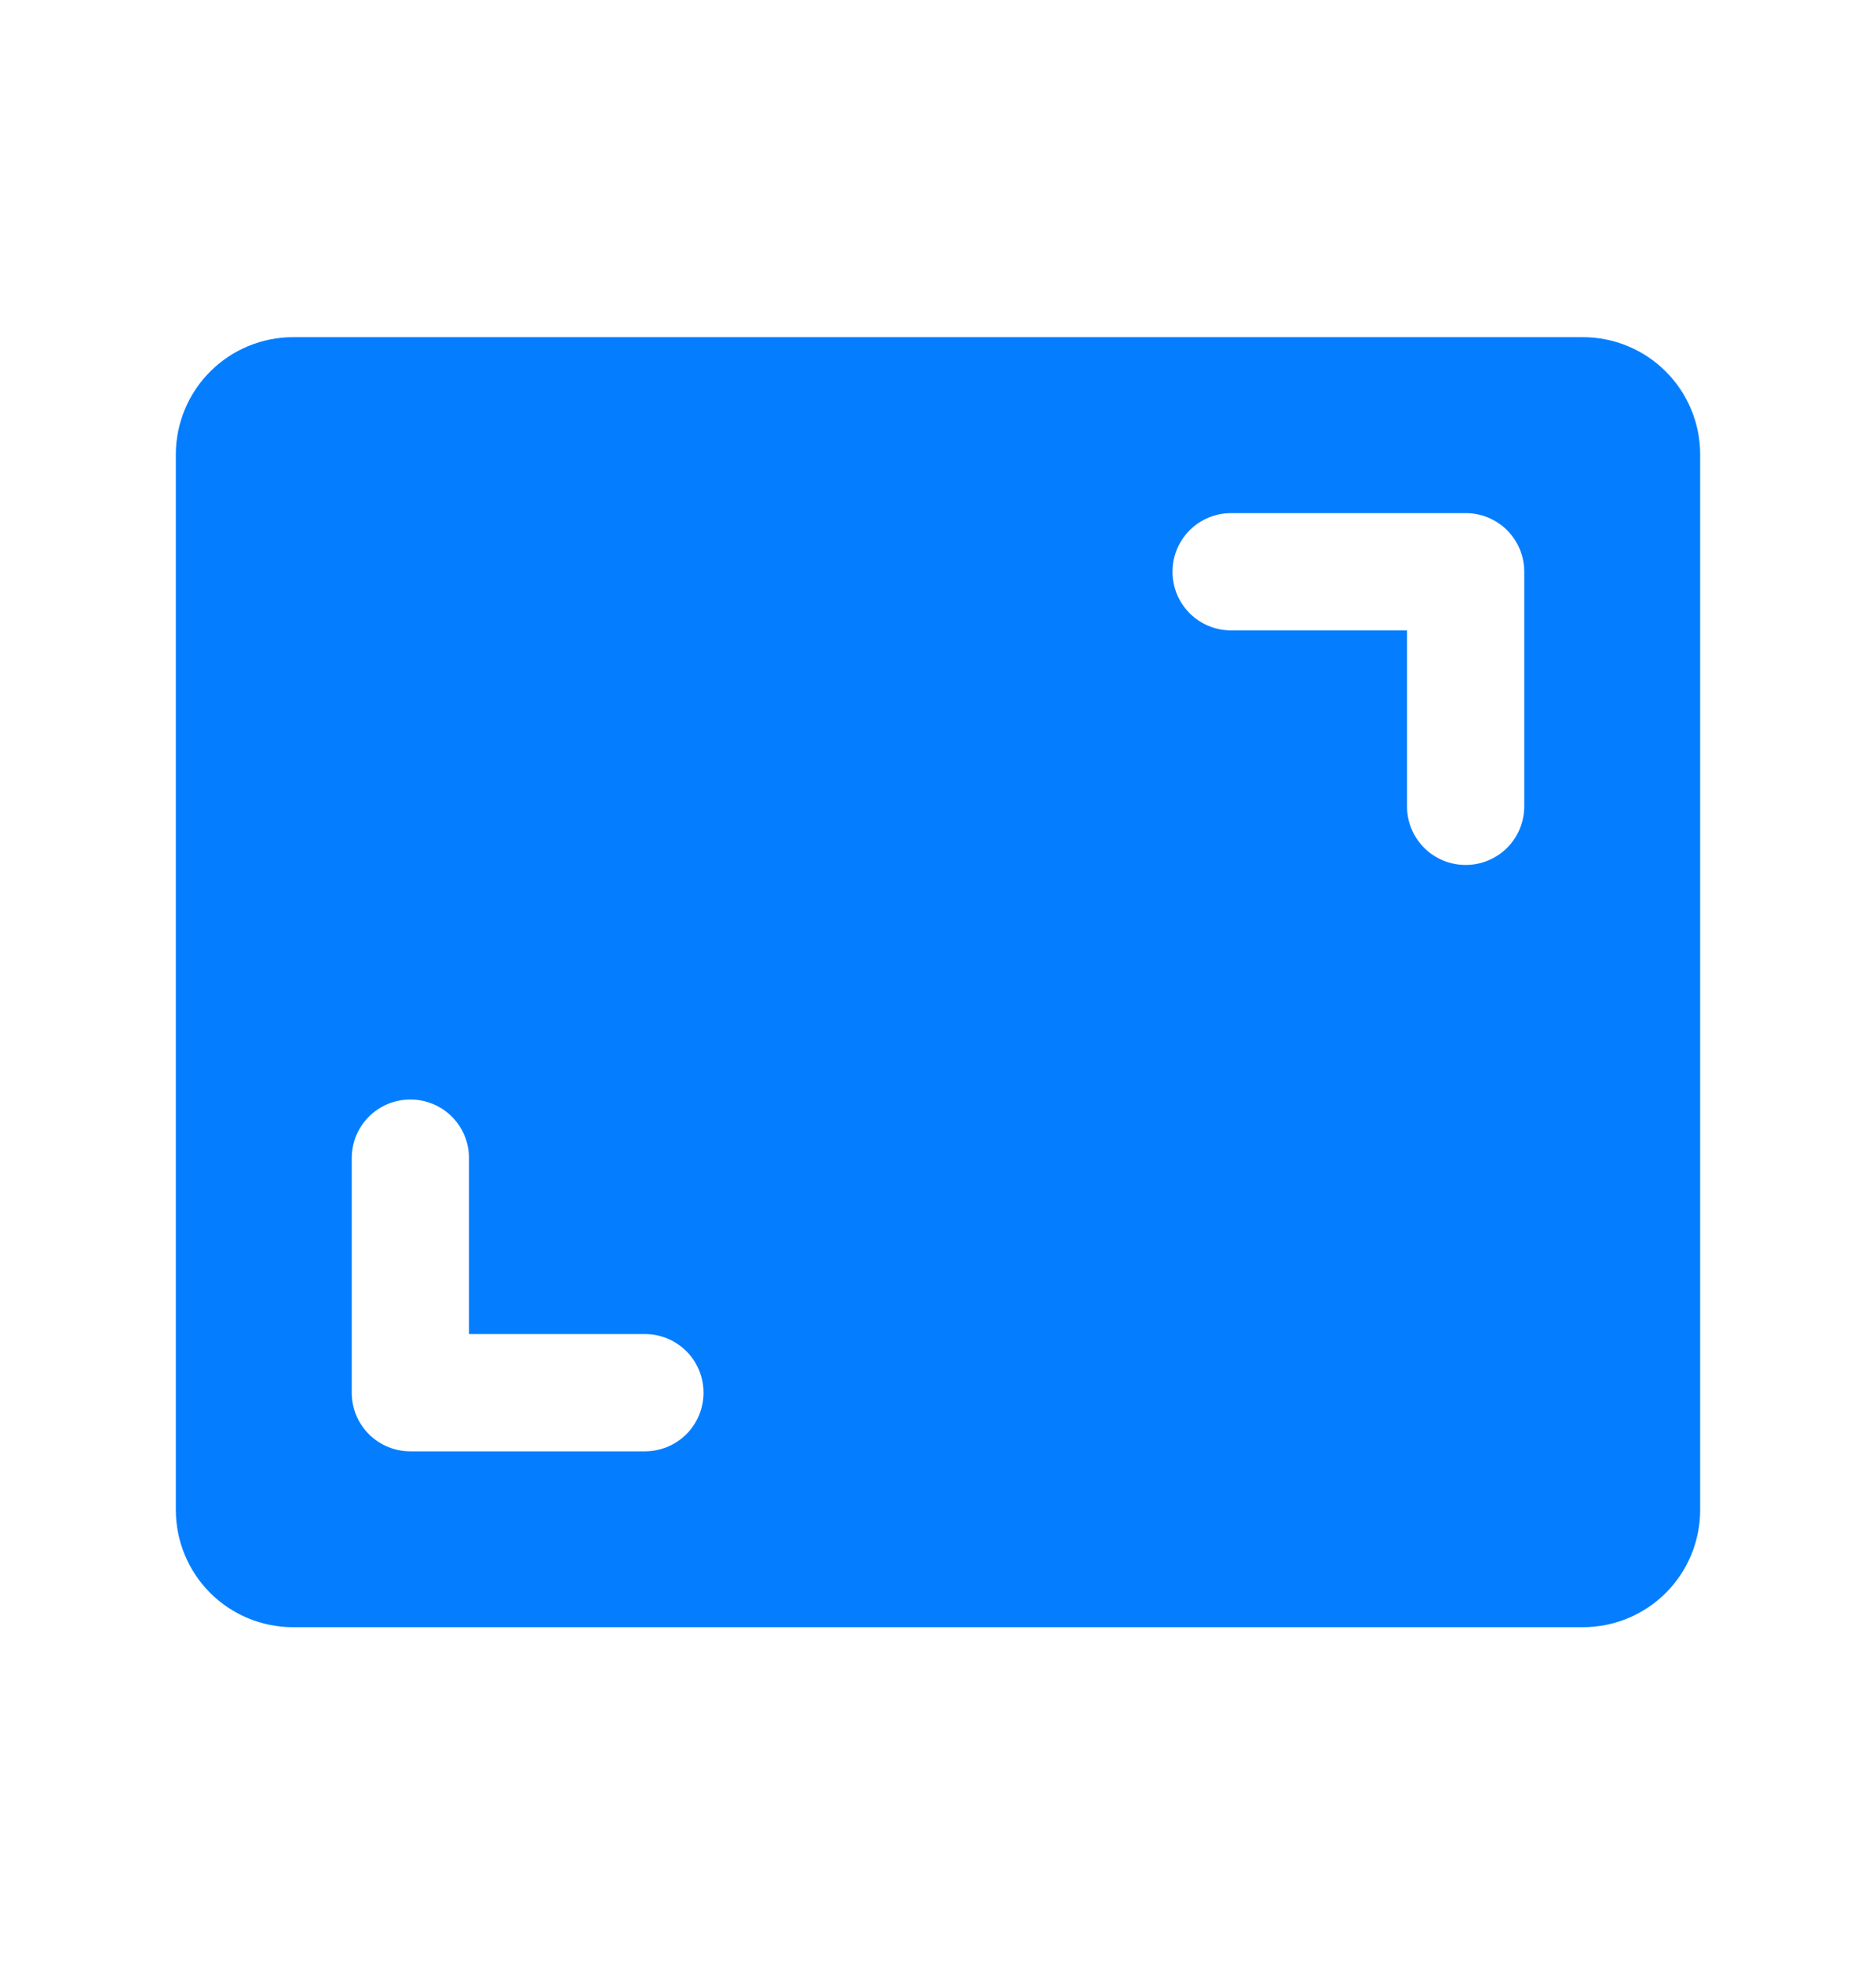 <svg width="22" height="23" viewBox="0 0 22 23" fill="none" xmlns="http://www.w3.org/2000/svg">
<path d="M18.562 3.953H3.438C3.073 3.953 2.723 4.098 2.465 4.356C2.207 4.614 2.062 4.964 2.062 5.328V17.703C2.062 18.068 2.207 18.418 2.465 18.676C2.723 18.934 3.073 19.078 3.438 19.078H18.562C18.927 19.078 19.277 18.934 19.535 18.676C19.793 18.418 19.938 18.068 19.938 17.703V5.328C19.938 4.964 19.793 4.614 19.535 4.356C19.277 4.098 18.927 3.953 18.562 3.953ZM7.562 17.016H4.812C4.63 17.016 4.455 16.944 4.326 16.815C4.197 16.686 4.125 16.511 4.125 16.328V13.579C4.125 13.396 4.197 13.221 4.326 13.092C4.455 12.963 4.63 12.891 4.812 12.891C4.995 12.891 5.17 12.963 5.299 13.092C5.428 13.221 5.5 13.396 5.5 13.579V15.641H7.562C7.745 15.641 7.92 15.713 8.049 15.842C8.178 15.971 8.25 16.146 8.25 16.328C8.25 16.511 8.178 16.686 8.049 16.815C7.92 16.944 7.745 17.016 7.562 17.016ZM17.875 9.453C17.875 9.636 17.803 9.811 17.674 9.94C17.545 10.069 17.37 10.141 17.188 10.141C17.005 10.141 16.83 10.069 16.701 9.94C16.572 9.811 16.5 9.636 16.5 9.453V7.391H14.438C14.255 7.391 14.08 7.319 13.951 7.19C13.822 7.061 13.75 6.886 13.75 6.703C13.75 6.521 13.822 6.346 13.951 6.217C14.08 6.088 14.255 6.016 14.438 6.016H17.188C17.37 6.016 17.545 6.088 17.674 6.217C17.803 6.346 17.875 6.521 17.875 6.703V9.453Z" fill="#047EFF"/>
</svg>
